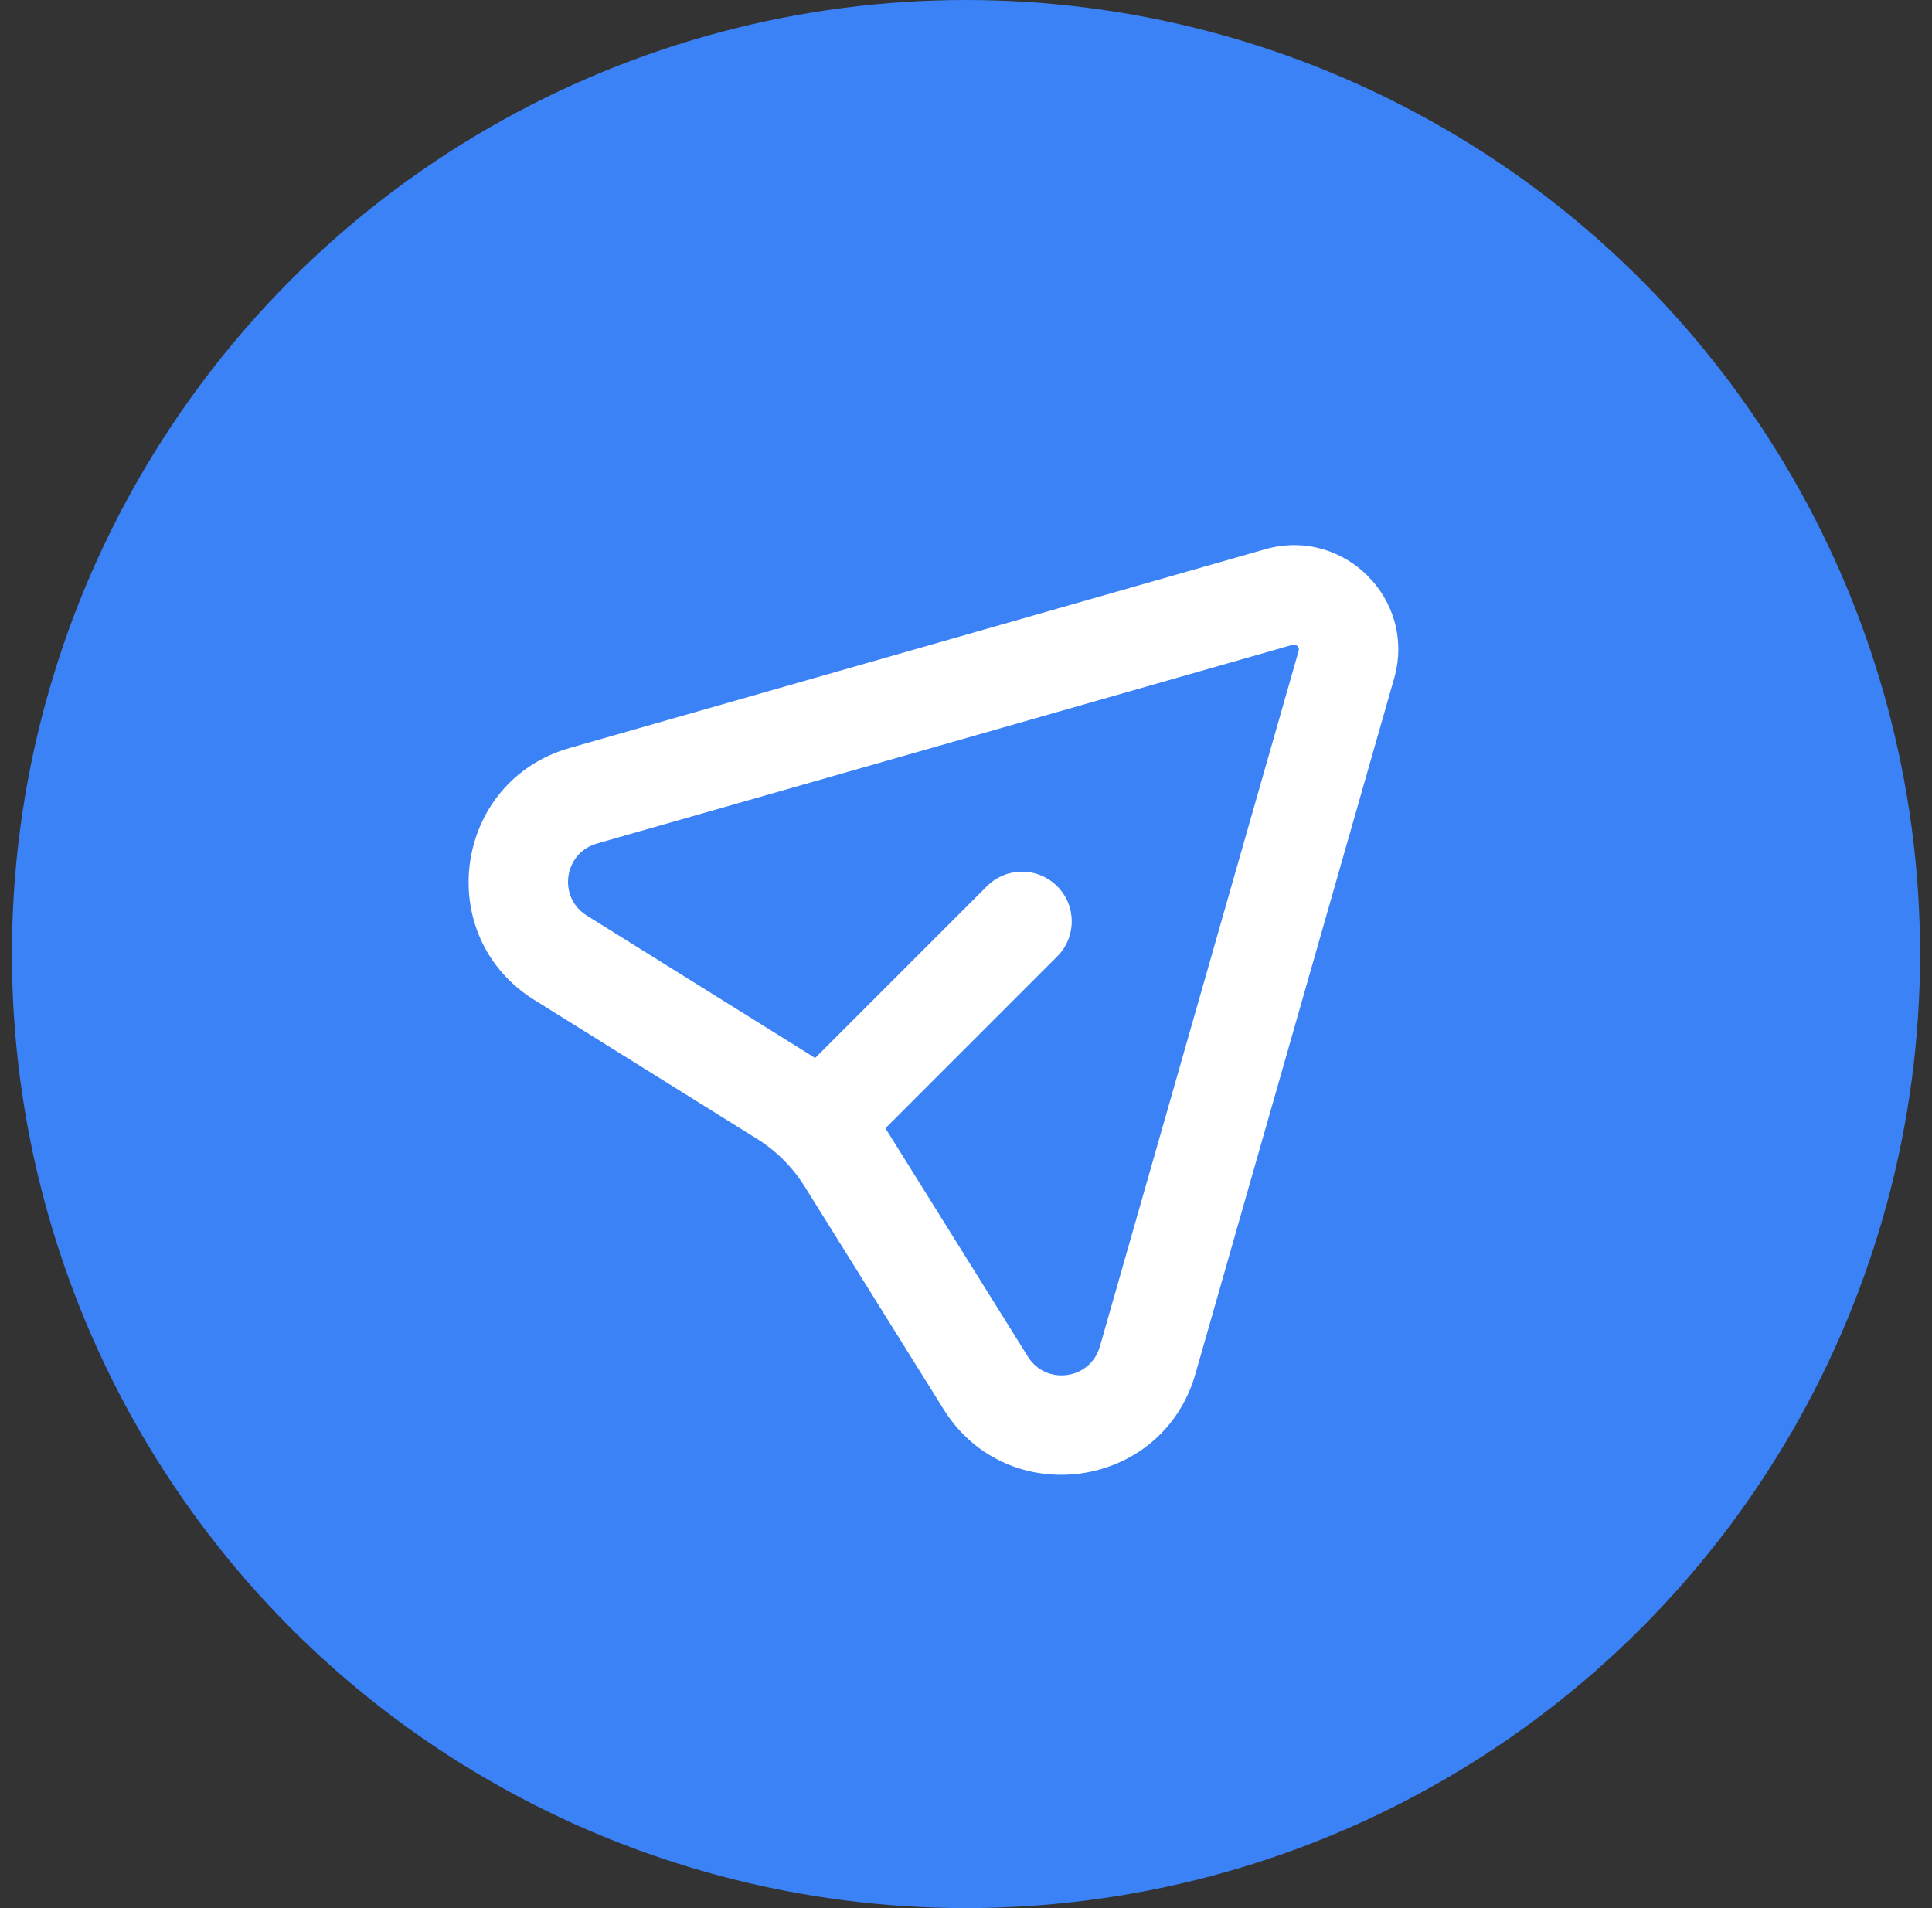 <svg width="81" height="80" viewBox="0 0 81 80" fill="none" xmlns="http://www.w3.org/2000/svg">
<rect x="0" y="0" width="81" height="80" fill="#333333" stroke="none"/>
<circle cx="40.5" cy="40" r="40" fill="#3b82f6"/>
<path fill-rule="evenodd" clip-rule="evenodd" d="M53.043 23.028C56.343 22.085 59.394 25.137 58.451 28.437L50.119 57.601C48.73 62.462 42.236 63.375 39.56 59.085L33.733 49.742C33.228 48.934 32.546 48.251 31.737 47.747L22.394 41.919C18.105 39.243 19.018 32.75 23.879 31.361L53.043 23.028ZM54.297 27.029C54.276 27.023 54.244 27.018 54.188 27.035L25.023 35.367C23.635 35.764 23.374 37.619 24.599 38.384L33.943 44.212C35.29 45.052 36.427 46.19 37.268 47.537L43.096 56.88C43.86 58.106 45.716 57.845 46.112 56.456L54.445 27.292C54.461 27.236 54.456 27.204 54.45 27.182C54.442 27.154 54.424 27.12 54.392 27.087C54.36 27.055 54.325 27.037 54.297 27.029Z" fill="white"/>
<path fill-rule="evenodd" clip-rule="evenodd" d="M44.323 37.156C45.137 37.97 45.137 39.289 44.323 40.102L36.958 47.468C36.144 48.282 34.825 48.282 34.011 47.468C33.198 46.654 33.198 45.335 34.011 44.522L41.377 37.156C42.191 36.343 43.51 36.343 44.323 37.156Z" fill="white"/>
</svg>

